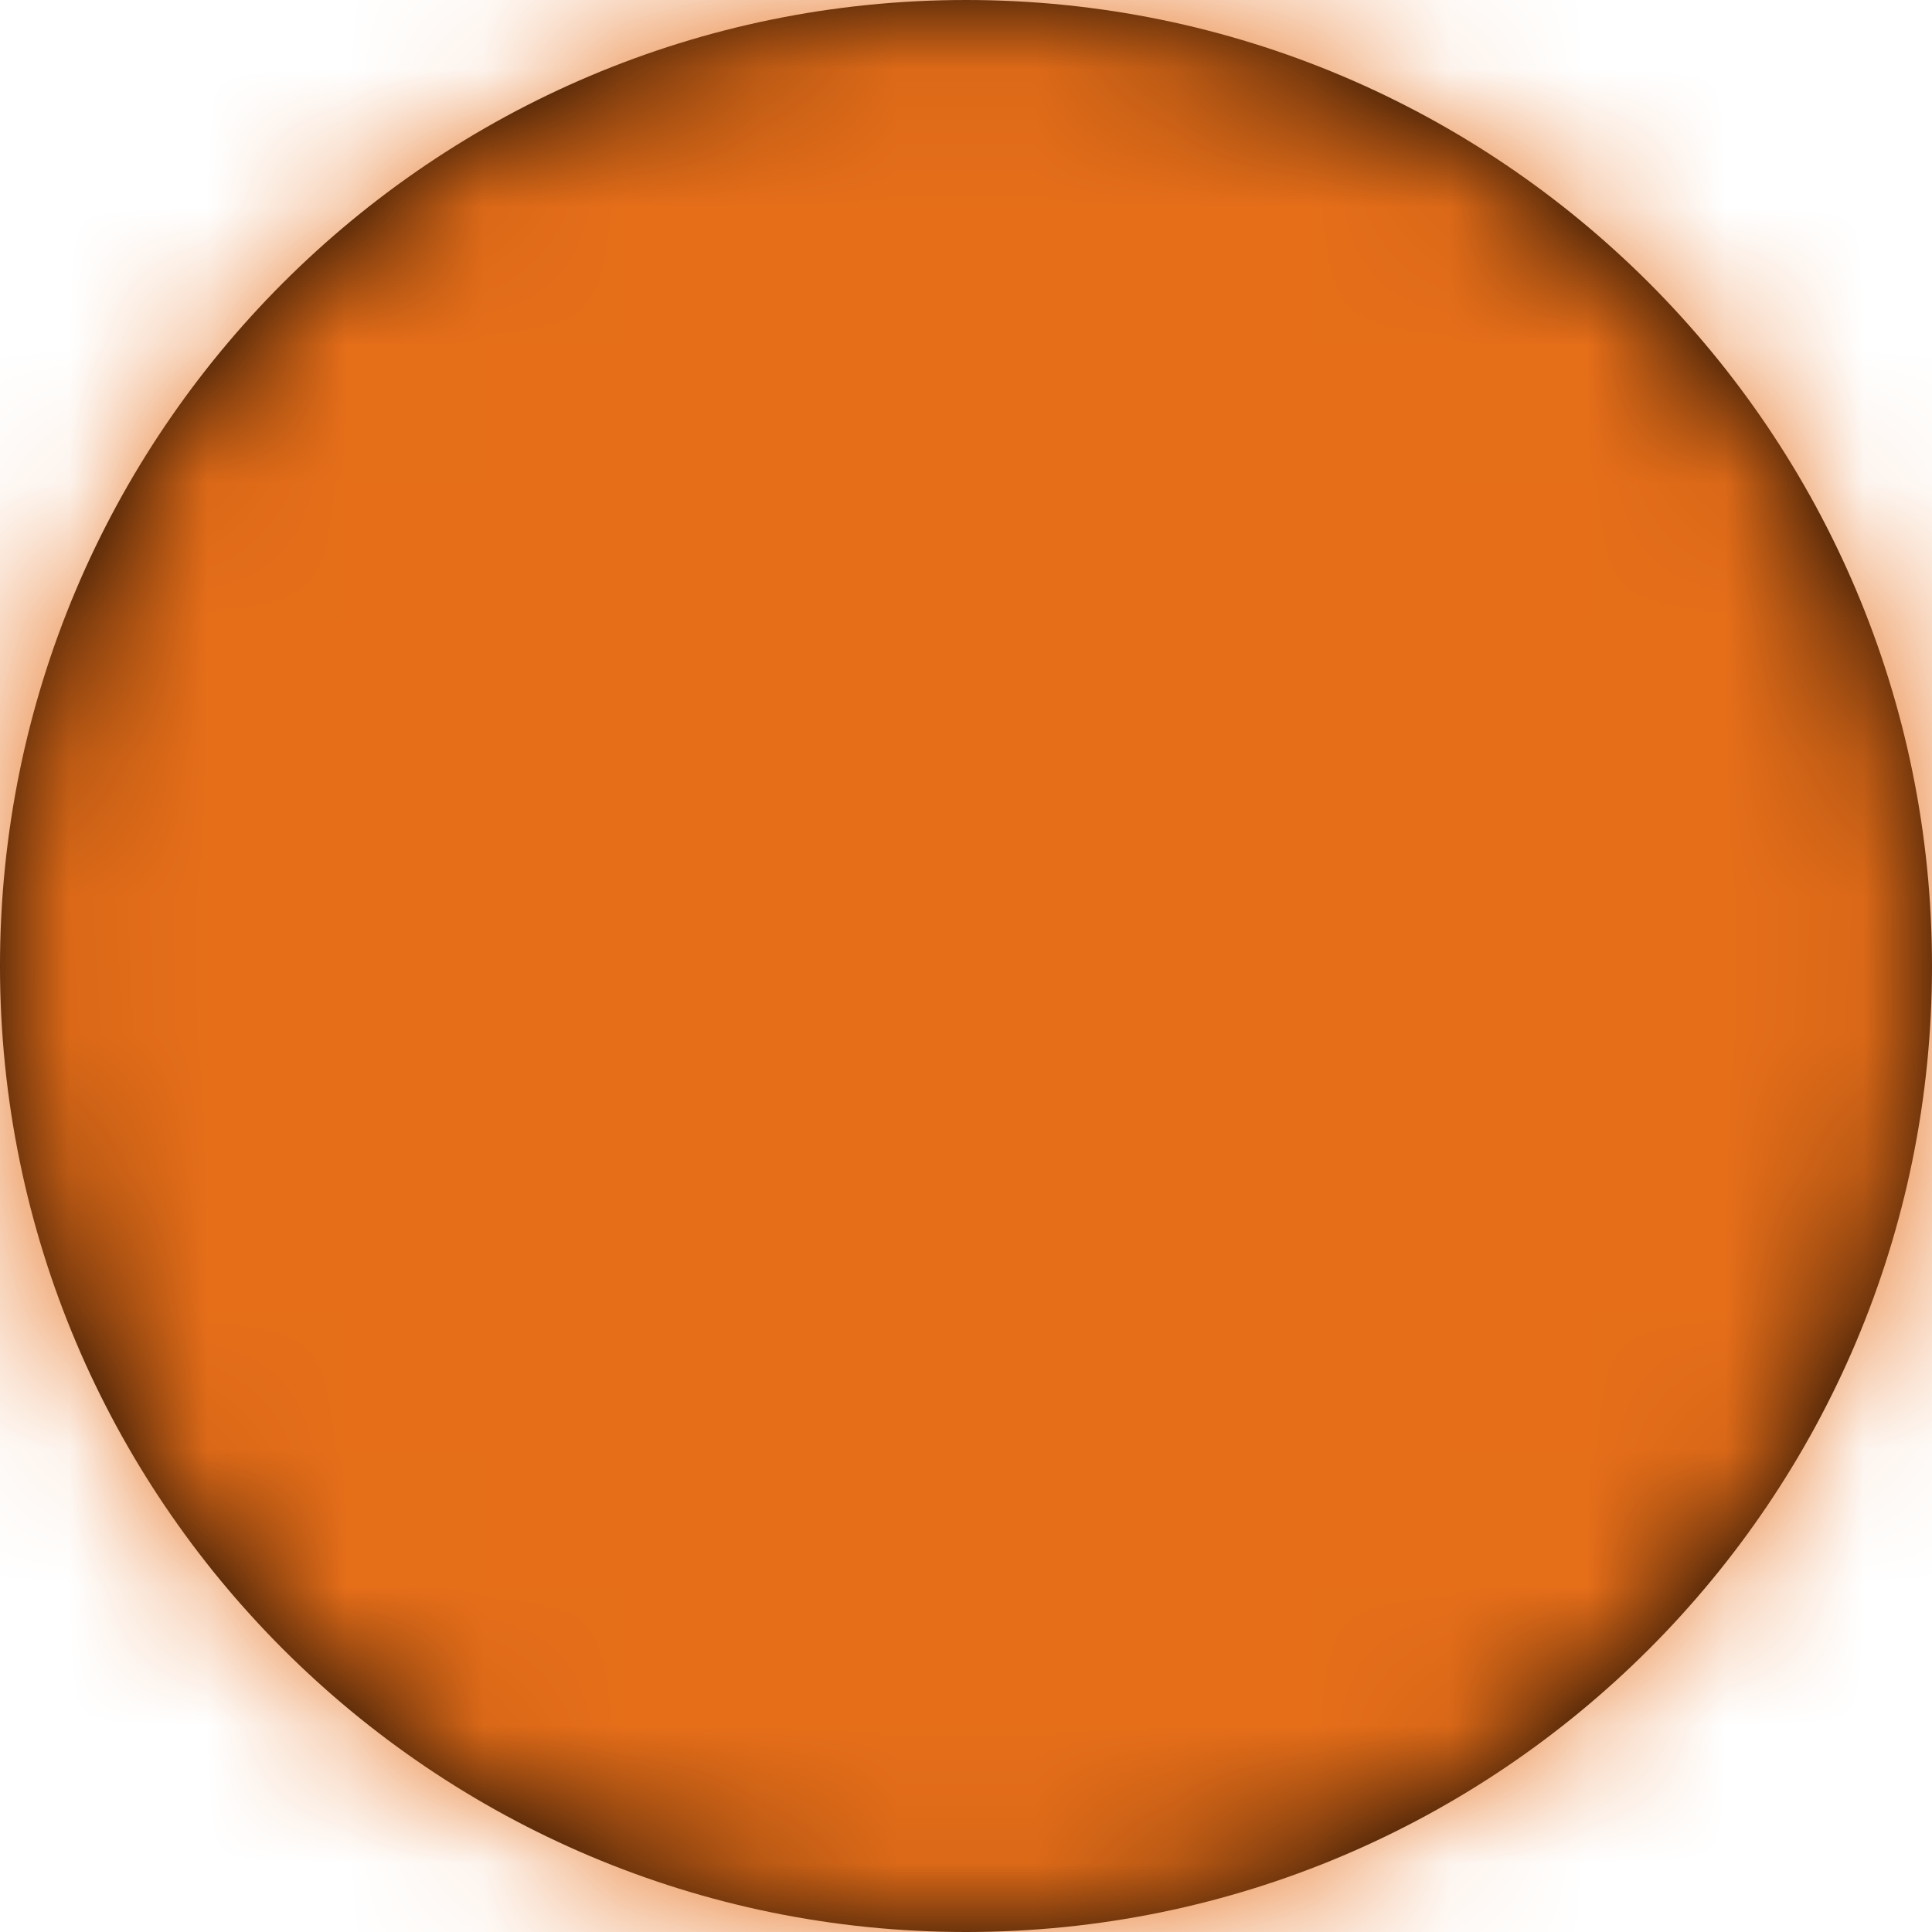 <?xml version="1.0" encoding="UTF-8"?>
<svg width="14px" height="14px" viewBox="0 0 14 14" version="1.1" xmlns="http://www.w3.org/2000/svg" xmlns:xlink="http://www.w3.org/1999/xlink">
    <!-- Generator: Sketch 51.3 (57544) - http://www.bohemiancoding.com/sketch -->
    <title>icon/dark/alarm_level_5</title>
    <desc>Created with Sketch.</desc>
    <defs>
        <path d="M8,1 C4.134,1 1,4.134 1,8 C1,11.866 4.134,15 8,15 C11.866,15 15,11.866 15,8 C15,4.134 11.866,1 8,1" id="path-1"></path>
    </defs>
    <g id="Ericsson-Design-System-v1.4" stroke="none" stroke-width="1" fill-rule="evenodd">
        <g id="Dark-theme" transform="translate(-810, -352)">
            <g id="icon/dark/alarm_level_5" transform="translate(809, 351)">
                <mask id="mask-2" fill="white">
                    <use xlink:href="#path-1"></use>
                </mask>
                <use id="Shape" fill-rule="evenodd" xlink:href="#path-1"></use>
                <g id="icon/dark/comp/color_orange" mask="url(#mask-2)" fill="#E66E19" fill-rule="evenodd">
                    <rect id="Rectangle" x="0" y="0" width="16" height="16"></rect>
                </g>
            </g>
        </g>
    </g>
</svg>